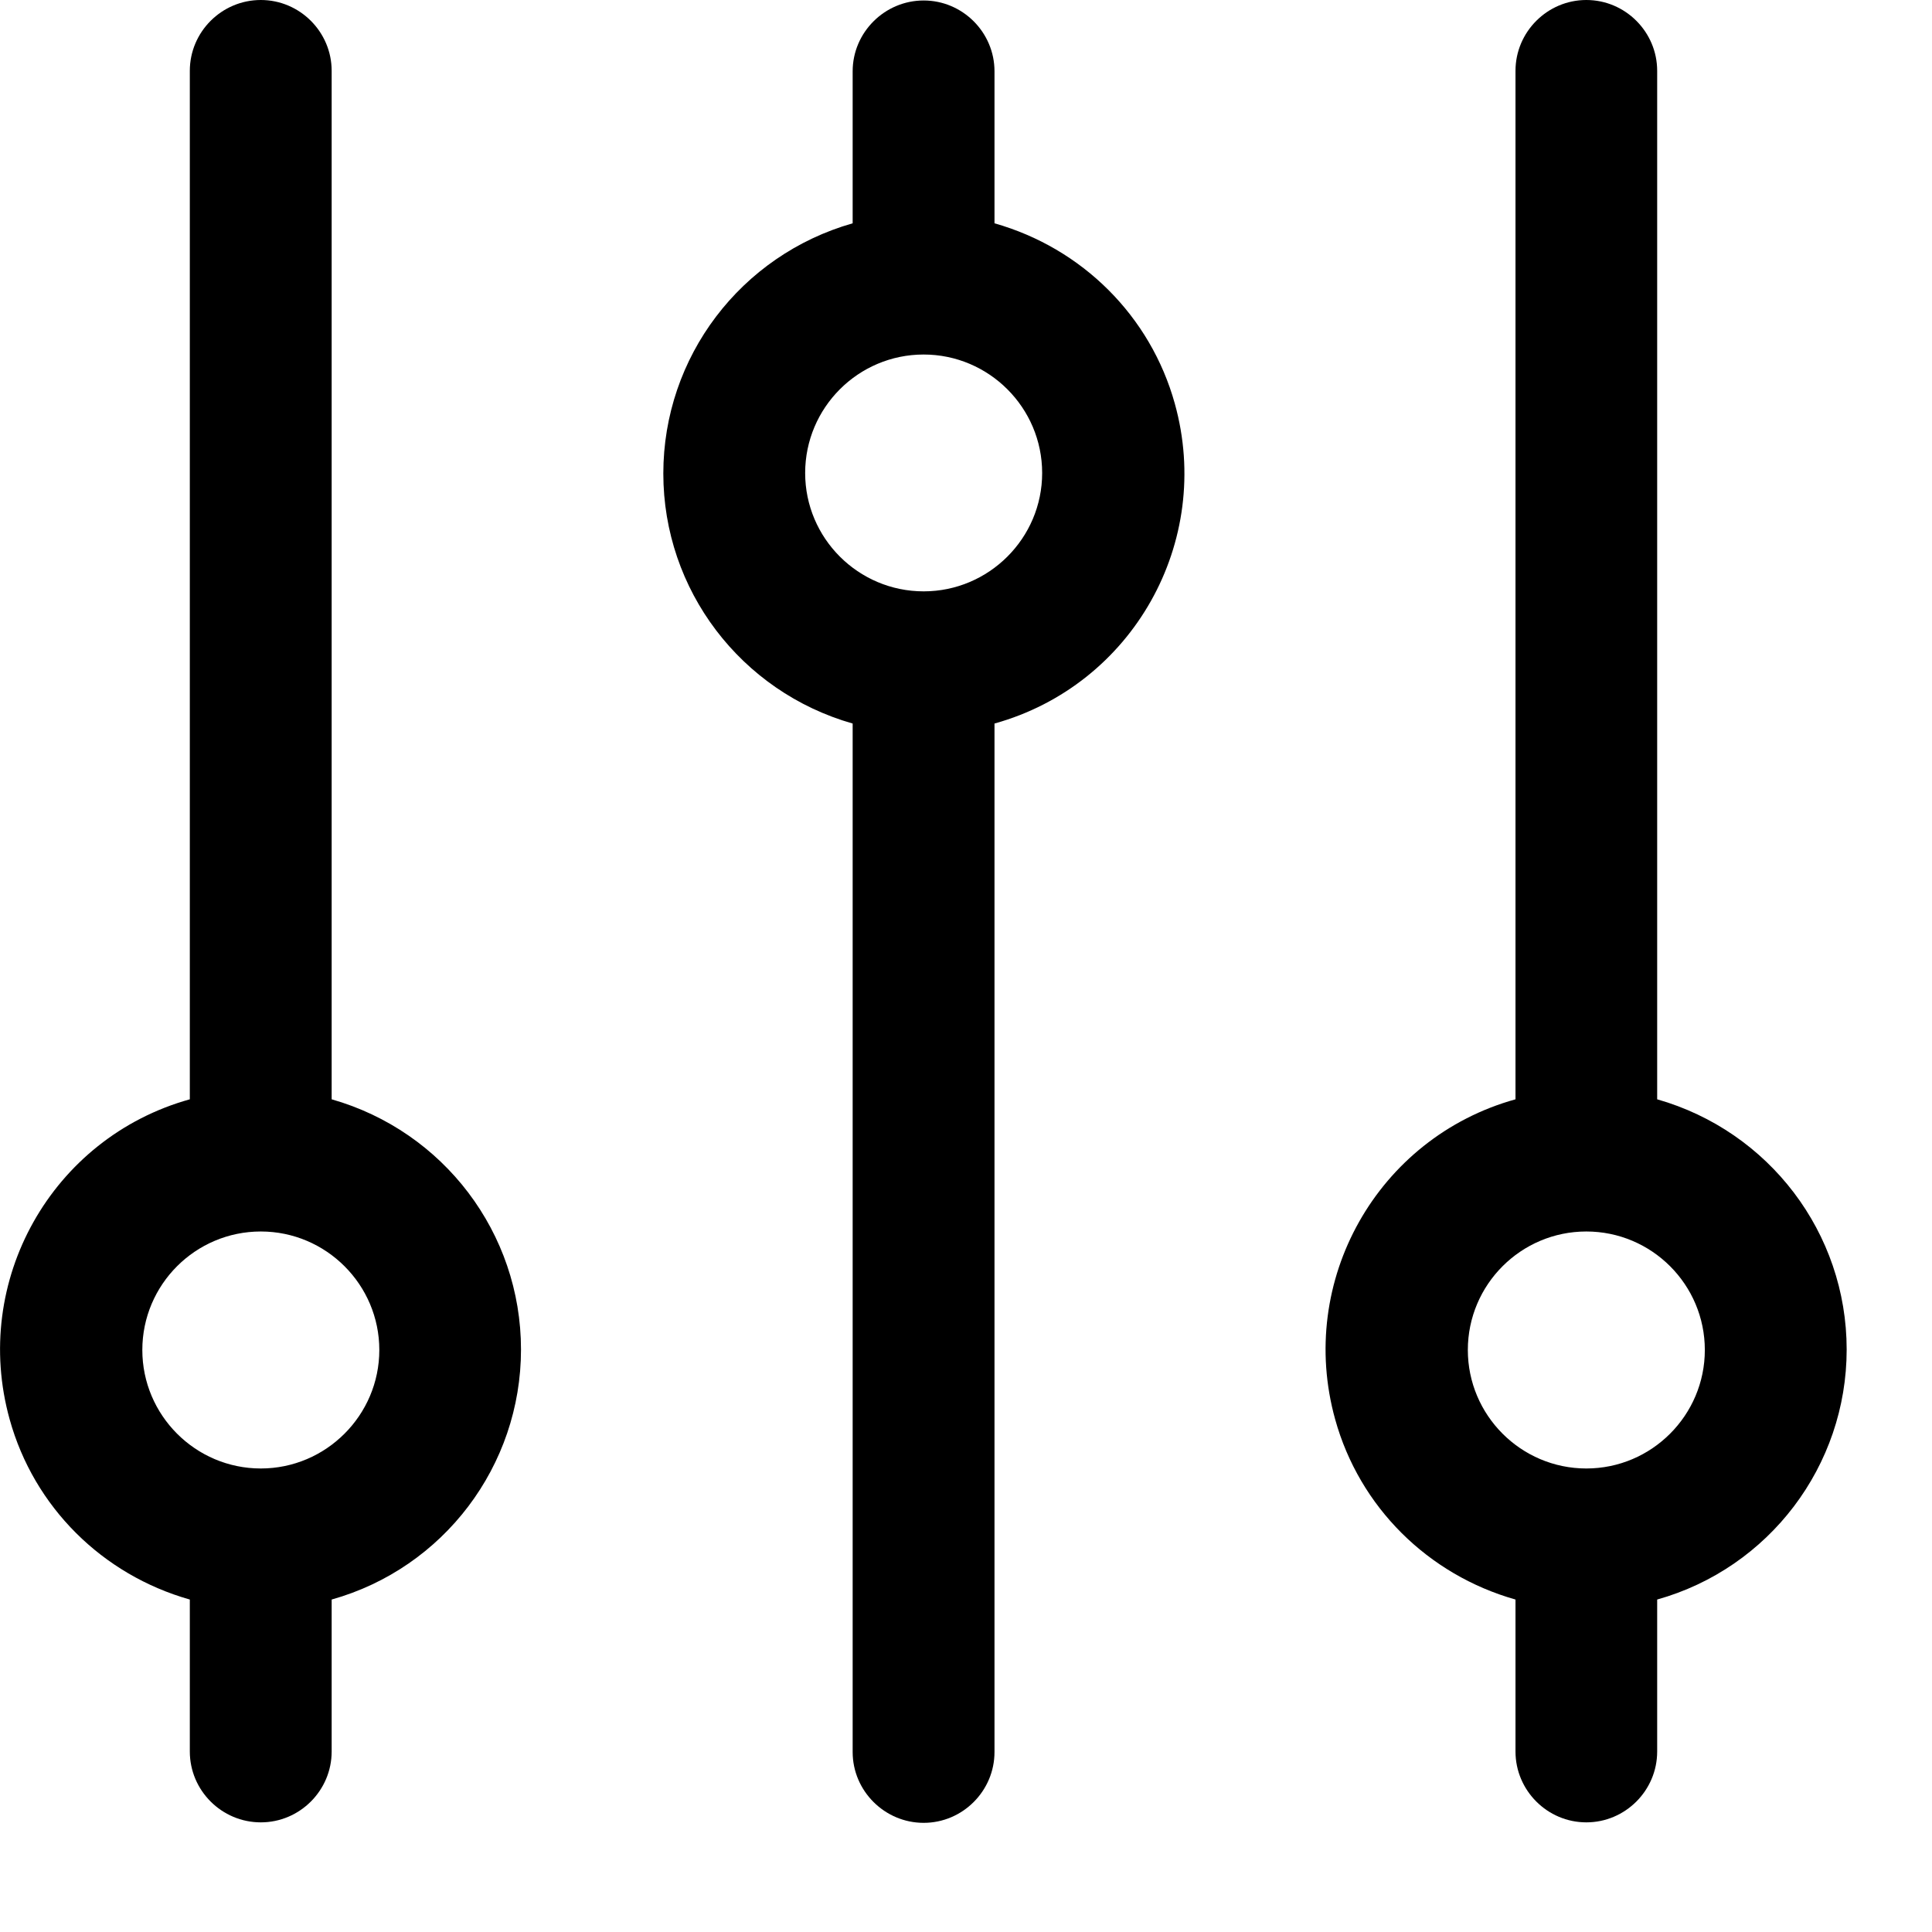 <svg width="12" height="12" viewBox="0 0 12 12" fill="none" xmlns="http://www.w3.org/2000/svg">
<g clip-path="url(#clip0)">
<path d="M3.236 8.382C3.236 7.658 2.755 7.026 2.06 6.828V0.44C2.06 0.198 1.862 0 1.62 0C1.377 0 1.179 0.198 1.179 0.44V6.828C0.321 7.067 -0.179 7.957 0.06 8.816C0.211 9.36 0.635 9.781 1.179 9.935V10.879C1.179 11.121 1.377 11.319 1.62 11.319C1.862 11.319 2.06 11.121 2.06 10.879V9.935C2.755 9.74 3.236 9.105 3.236 8.382ZM1.62 9.121C1.214 9.121 0.884 8.79 0.884 8.385C0.884 7.979 1.214 7.649 1.62 7.649C2.025 7.649 2.356 7.979 2.356 8.385C2.356 8.79 2.025 9.121 1.62 9.121Z" fill="black"/>
<path d="M11.47 8.382C11.47 7.658 10.988 7.026 10.293 6.828V0.44C10.293 0.198 10.095 0 9.853 0C9.611 0 9.413 0.198 9.413 0.44V6.828C8.554 7.067 8.054 7.957 8.293 8.816C8.444 9.36 8.869 9.781 9.413 9.935V10.879C9.413 11.121 9.611 11.319 9.853 11.319C10.095 11.319 10.293 11.121 10.293 10.879V9.935C10.988 9.74 11.47 9.105 11.47 8.382ZM9.853 9.121C9.447 9.121 9.117 8.79 9.117 8.385C9.117 7.979 9.447 7.649 9.853 7.649C10.259 7.649 10.589 7.979 10.589 8.385C10.589 8.79 10.259 9.121 9.853 9.121Z" fill="black"/>
<path d="M4.12 2.941C4.12 3.664 4.601 4.296 5.296 4.494V10.882C5.296 11.124 5.495 11.322 5.737 11.322C5.979 11.322 6.177 11.124 6.177 10.882V4.494C7.036 4.255 7.536 3.365 7.297 2.507C7.146 1.963 6.721 1.541 6.177 1.387V0.443C6.177 0.201 5.979 0.003 5.737 0.003C5.495 0.003 5.296 0.201 5.296 0.443V1.387C4.601 1.585 4.12 2.217 4.12 2.941ZM5.737 2.202C6.142 2.202 6.473 2.532 6.473 2.938C6.473 3.343 6.142 3.673 5.737 3.673C5.331 3.673 5.001 3.343 5.001 2.938C5.001 2.532 5.331 2.202 5.737 2.202Z" fill="black"/>
</g>
<defs>
<clipPath id="clip0">
<rect width="11.47" height="11.322" fill="white"/>
</clipPath>
</defs>
</svg>
